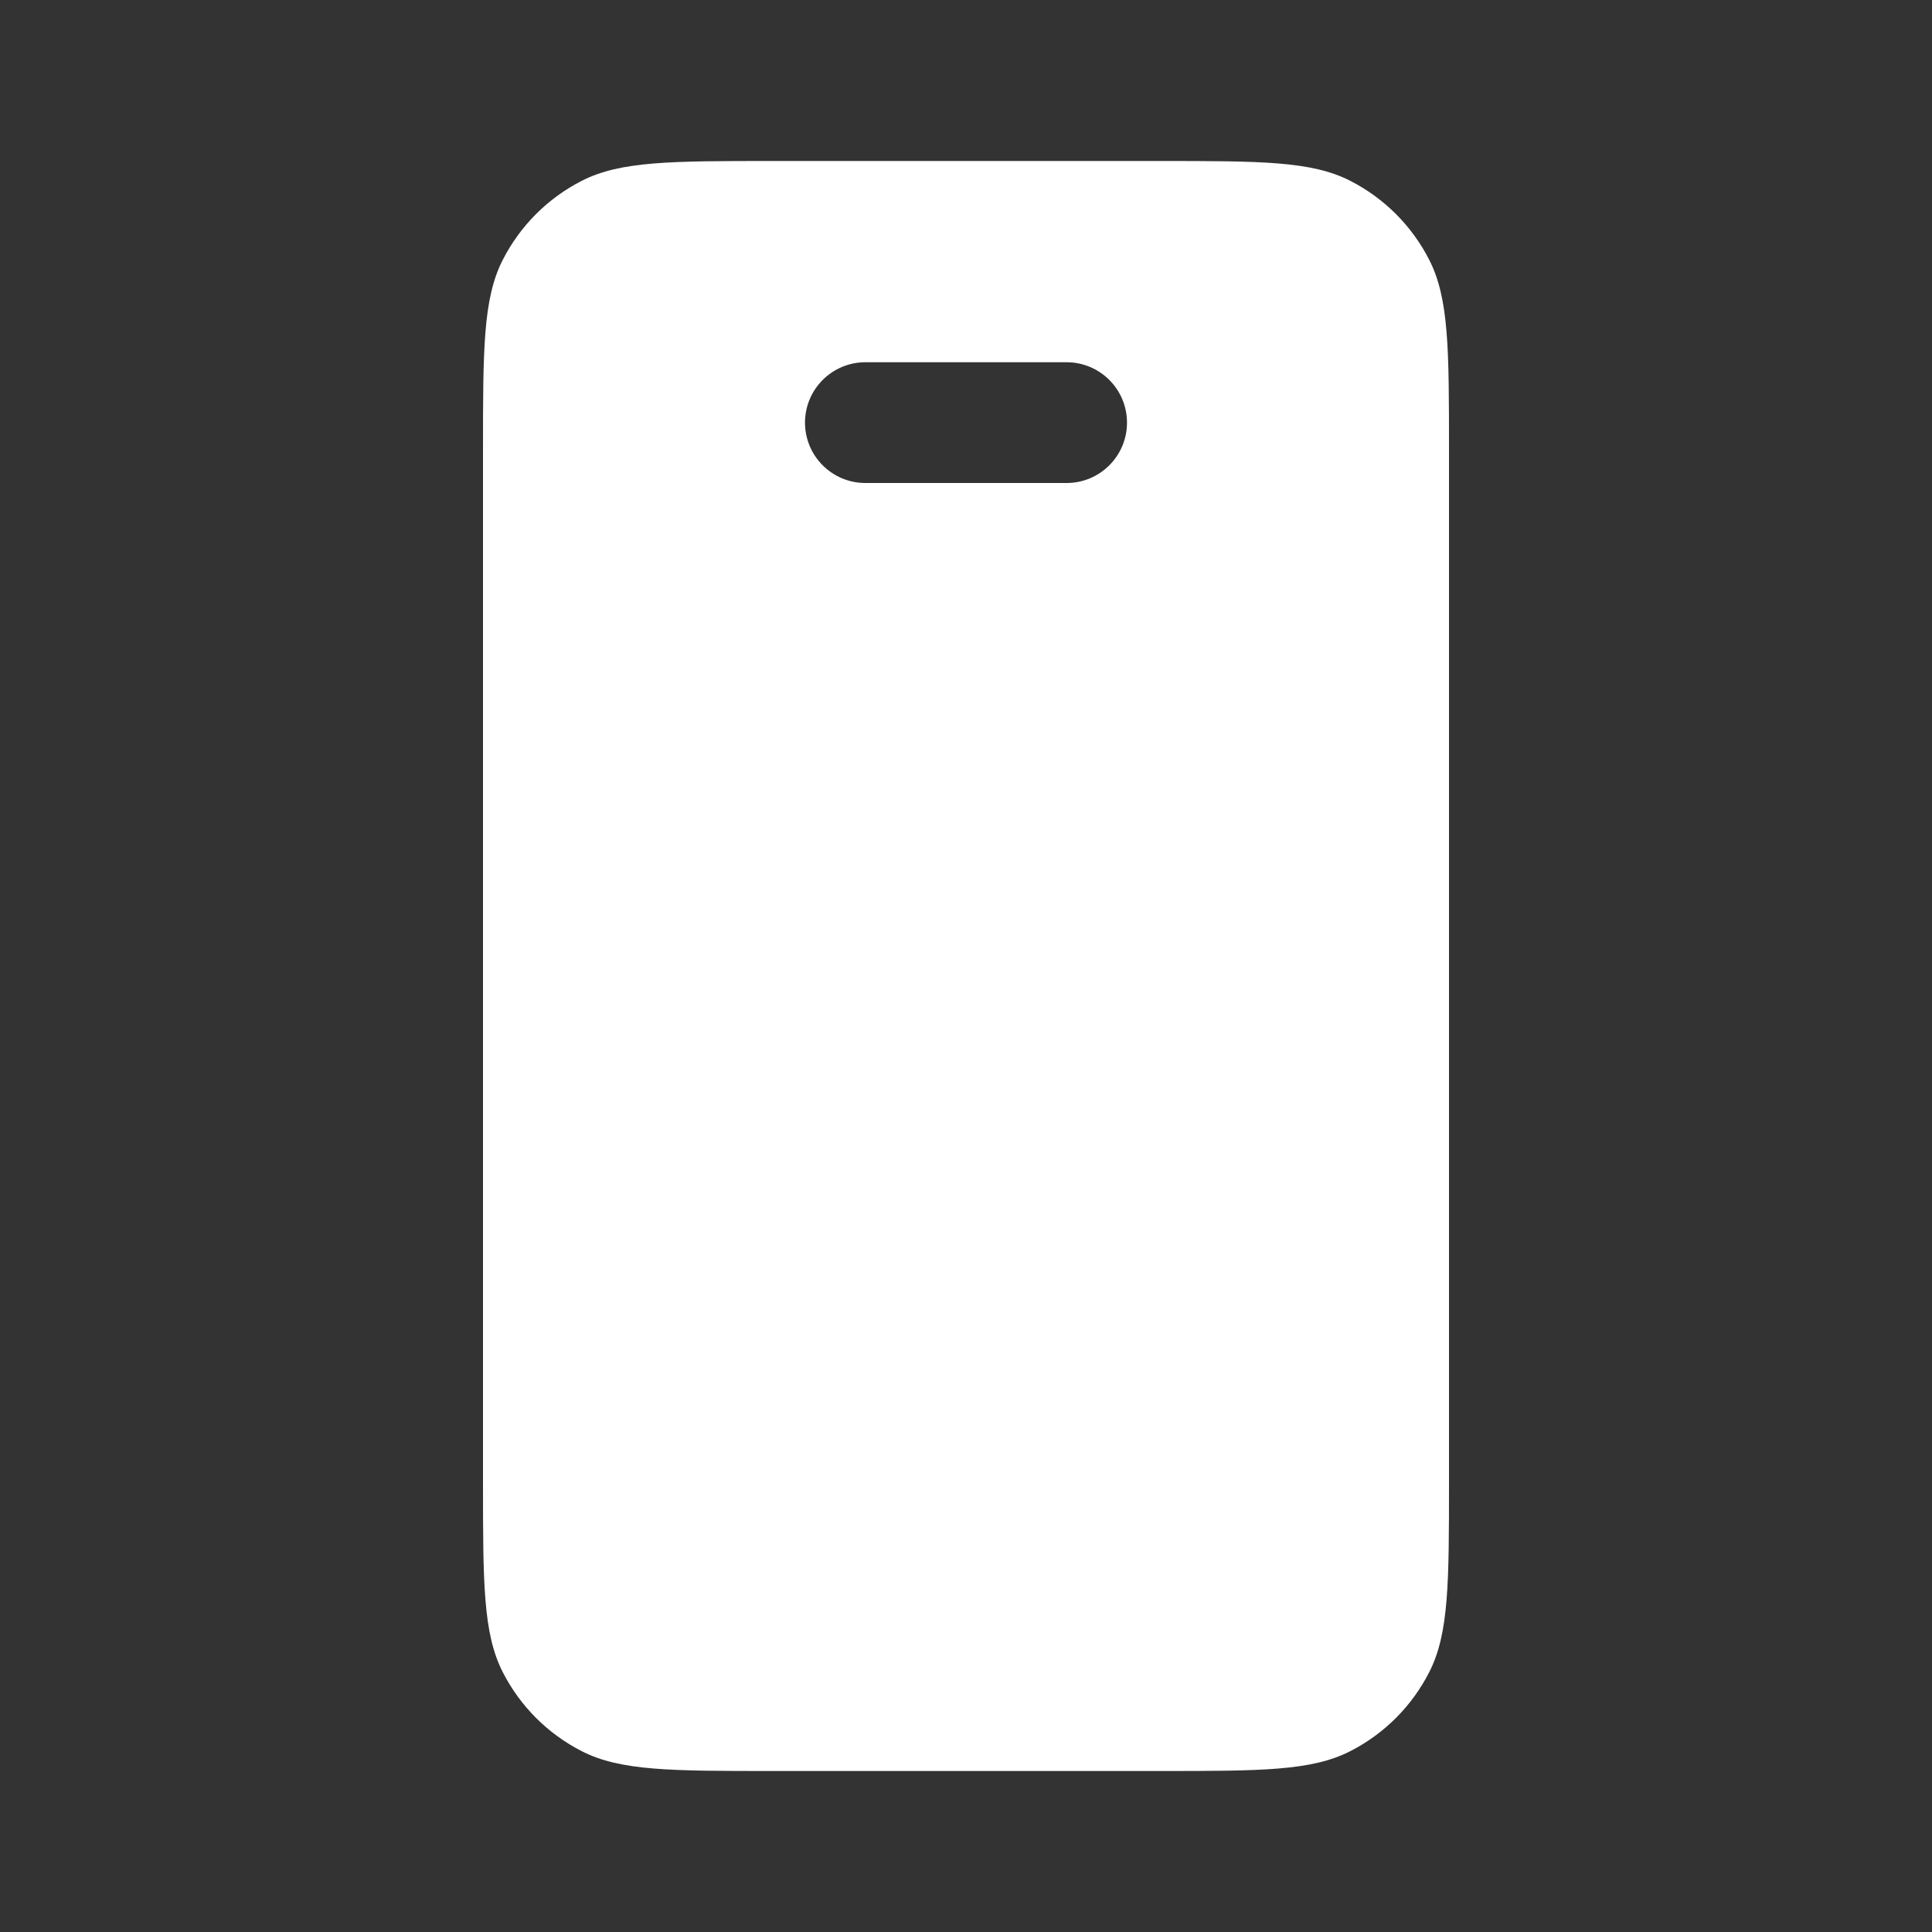 <svg width="24" height="24" viewBox="0 0 24 24" fill="none" xmlns="http://www.w3.org/2000/svg">
<rect x="0" y="0" width="24" height="24" fill="#333333" stroke="none"/>
<path fill-rule="evenodd" clip-rule="evenodd" d="M17.755 20.771C18 20.29 18 19.66 18 18.4V5.6C18 4.34 18 3.71 17.755 3.229C17.539 2.805 17.195 2.461 16.771 2.245C16.29 2 15.66 2 14.4 2H9.6C8.34 2 7.71 2 7.229 2.245C6.805 2.461 6.461 2.805 6.245 3.229C6 3.71 6 4.34 6 5.6V18.4C6 19.66 6 20.29 6.245 20.771C6.461 21.195 6.805 21.539 7.229 21.755C7.71 22 8.34 22 9.6 22H14.4C15.66 22 16.29 22 16.771 21.755C17.195 21.539 17.539 21.195 17.755 20.771ZM10.75 4.5C10.336 4.5 10 4.836 10 5.25C10 5.664 10.336 6 10.75 6H13.25C13.664 6 14 5.664 14 5.25C14 4.836 13.664 4.5 13.25 4.5H10.75Z" fill="white"/>
</svg>
